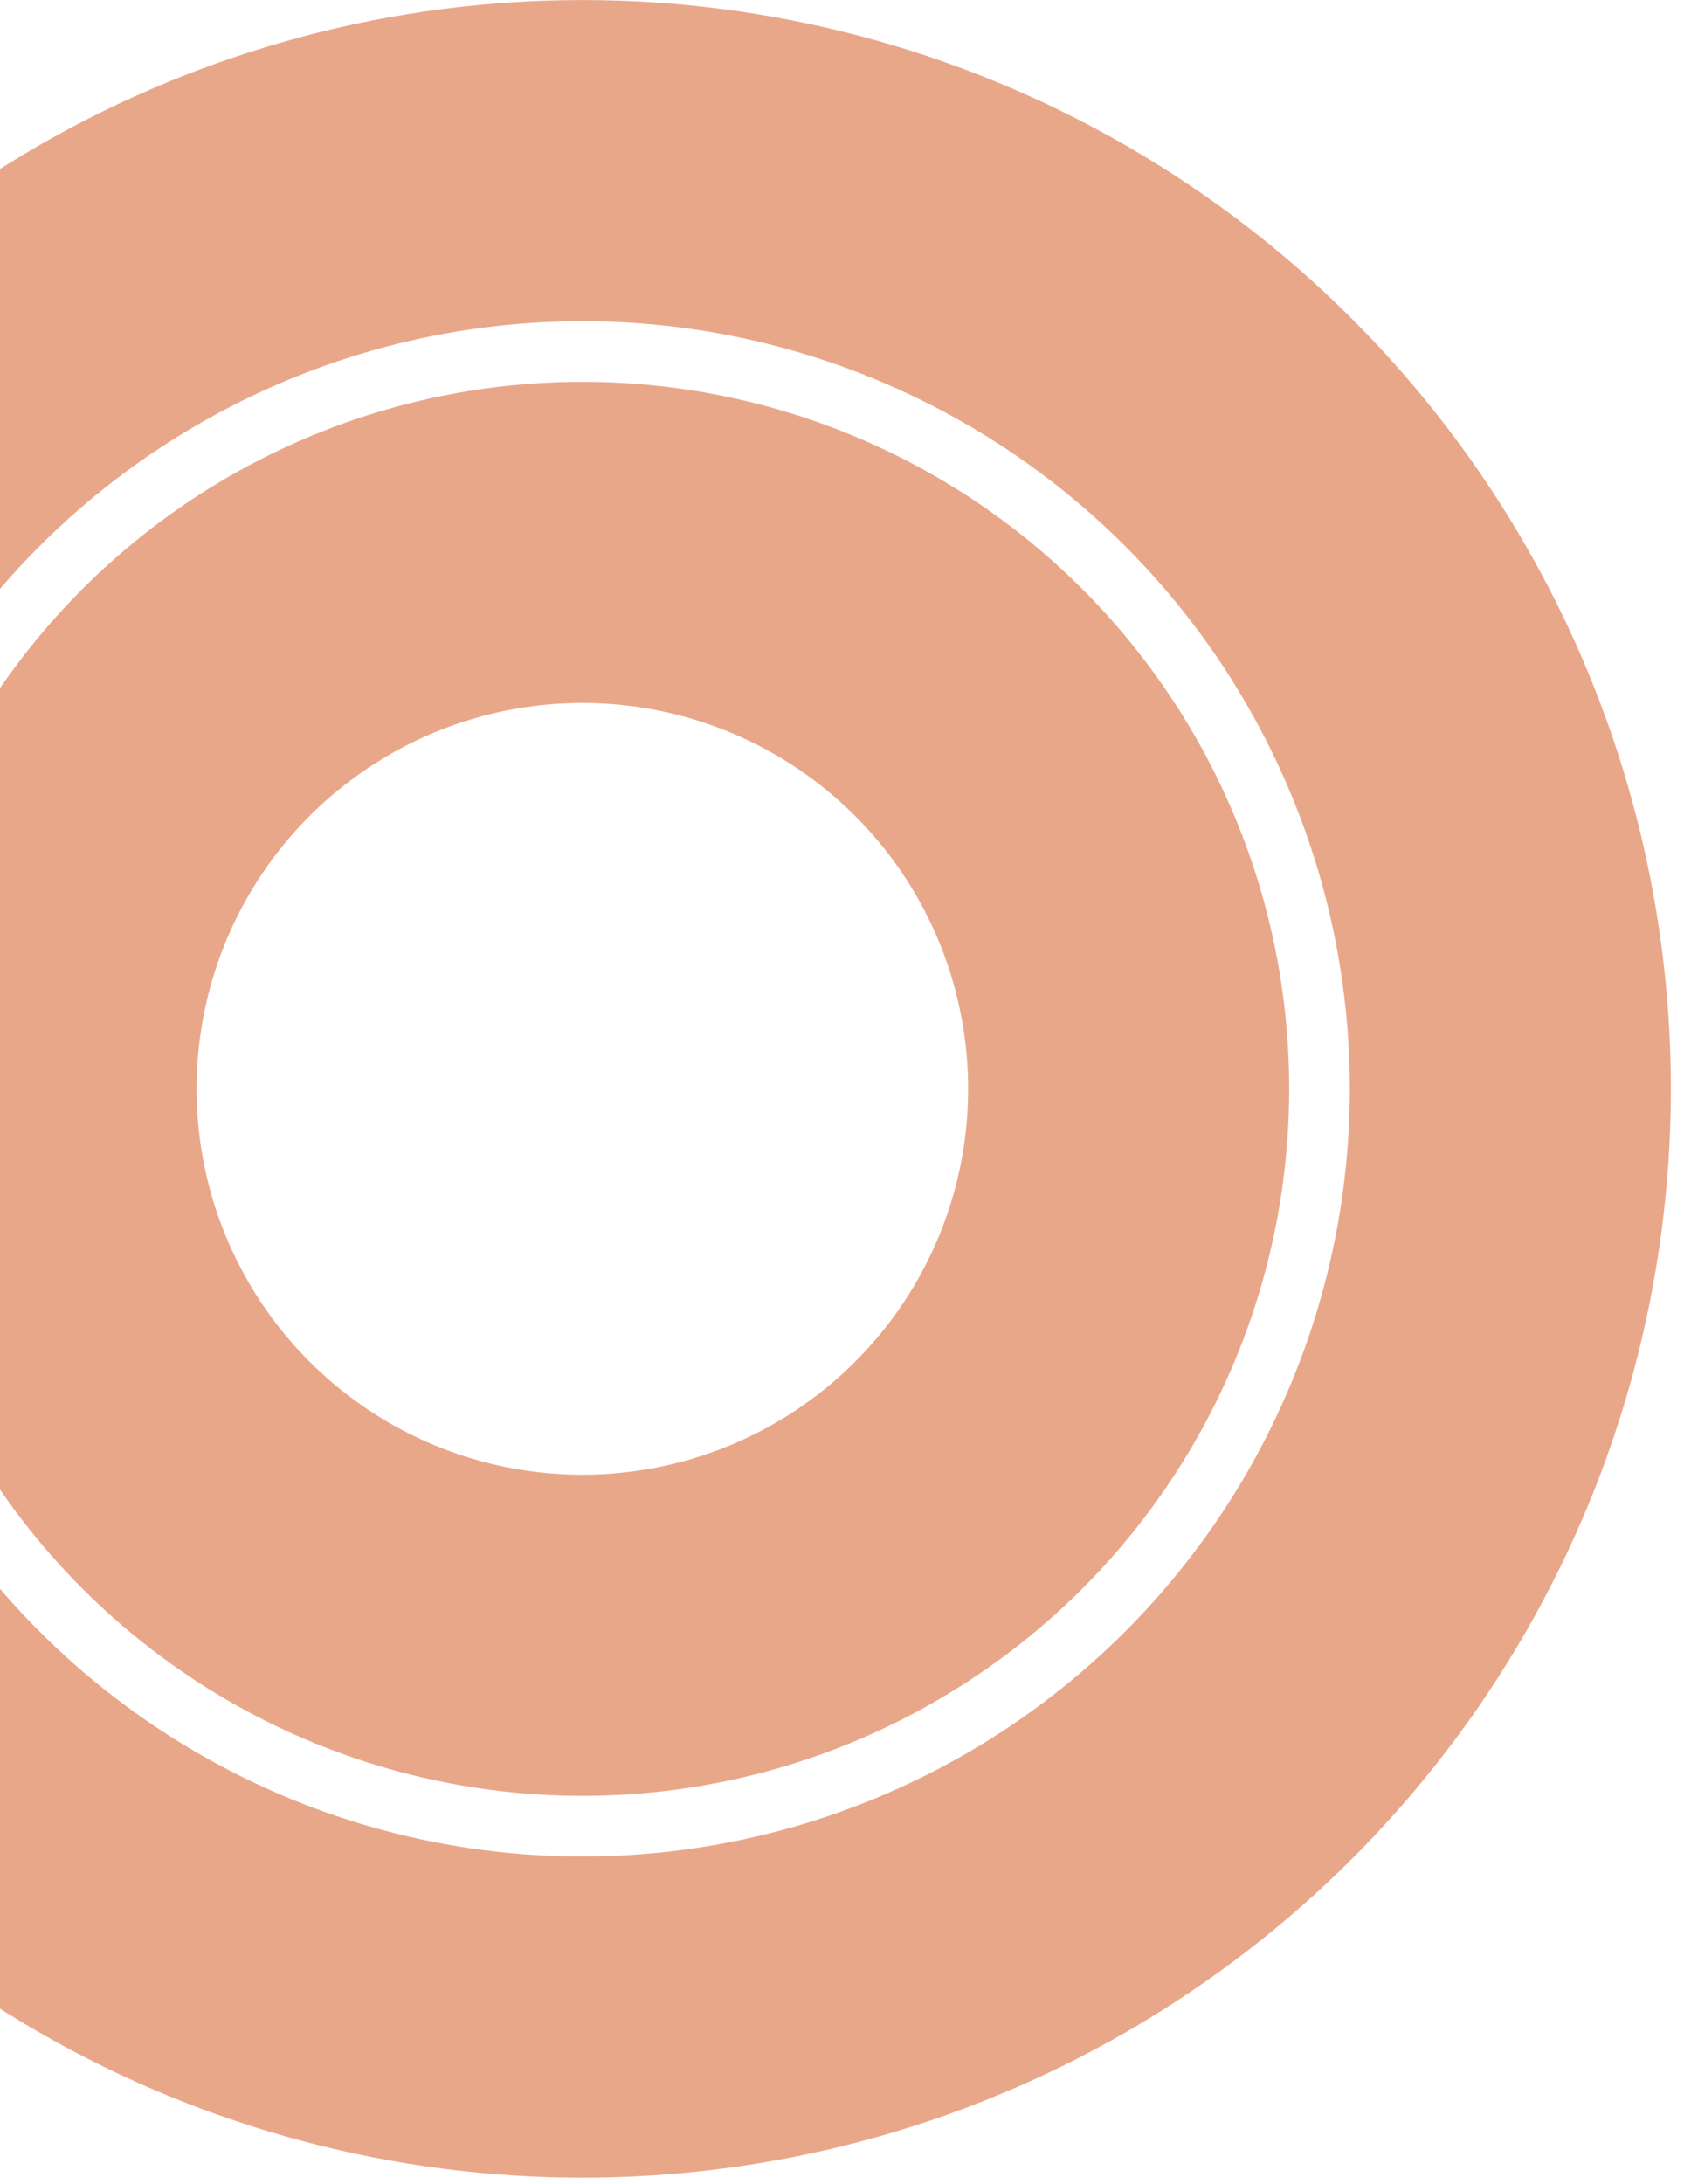 <svg width="79" height="102" viewBox="0 0 79 102" fill="none" xmlns="http://www.w3.org/2000/svg">
<circle r="43.353" transform="matrix(-1 0 0 1 27.207 50.855)" stroke="#E9A78A" stroke-width="15"/>
<circle r="25.522" transform="matrix(-1 0 0 1 27.207 50.855)" stroke="#E9A78A" stroke-width="15"/>
</svg>
